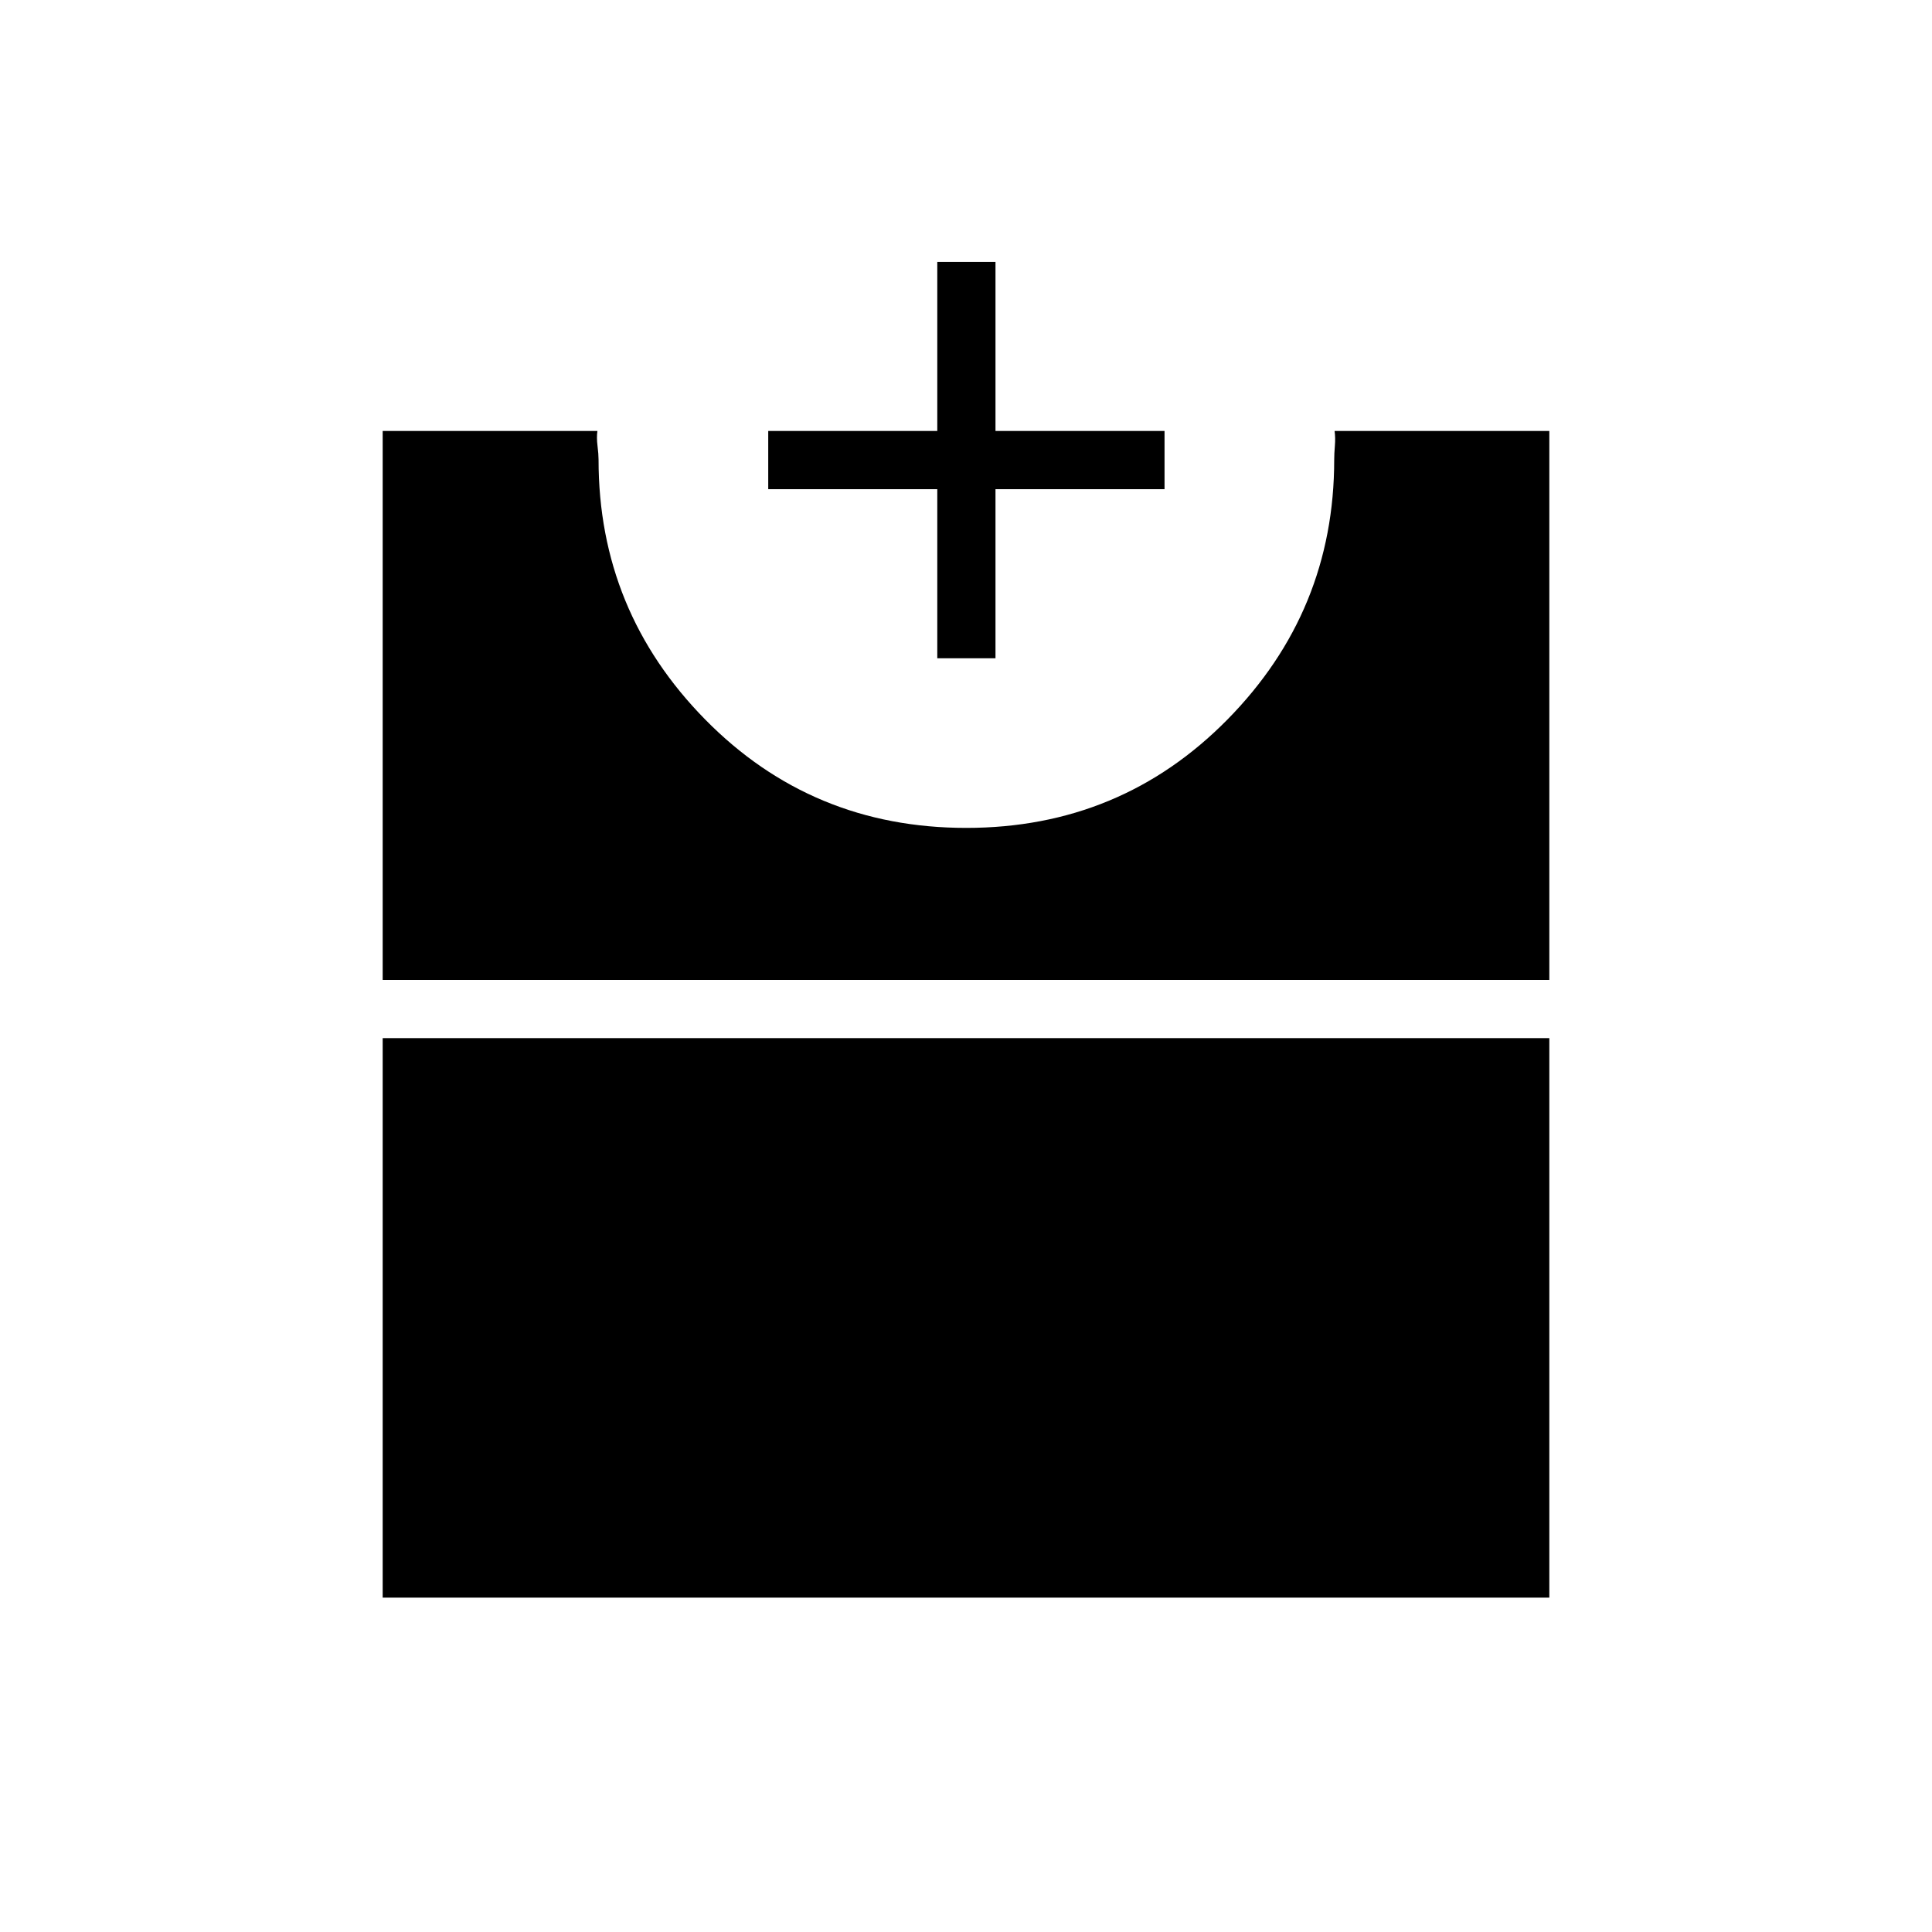 <svg xmlns="http://www.w3.org/2000/svg" height="20" viewBox="0 -960 960 960" width="20"><path d="M190.15-166.15v-278h579.7v278h-579.7Zm0-306.93v-272.77h106.7q-.47 3.2.05 7.38t.52 6.89q0 75.25 52.99 129.11 52.98 53.85 129.71 53.85 76.74 0 129.79-53.85 53.05-53.86 53.05-129.11 0-2.88.33-6.88t-.14-7.39h106.7v272.77h-579.7Zm275.58-159.84v-84h-84v-28.93h84v-84h28.92v84h84v28.93h-84v84h-28.92Z"/></svg>